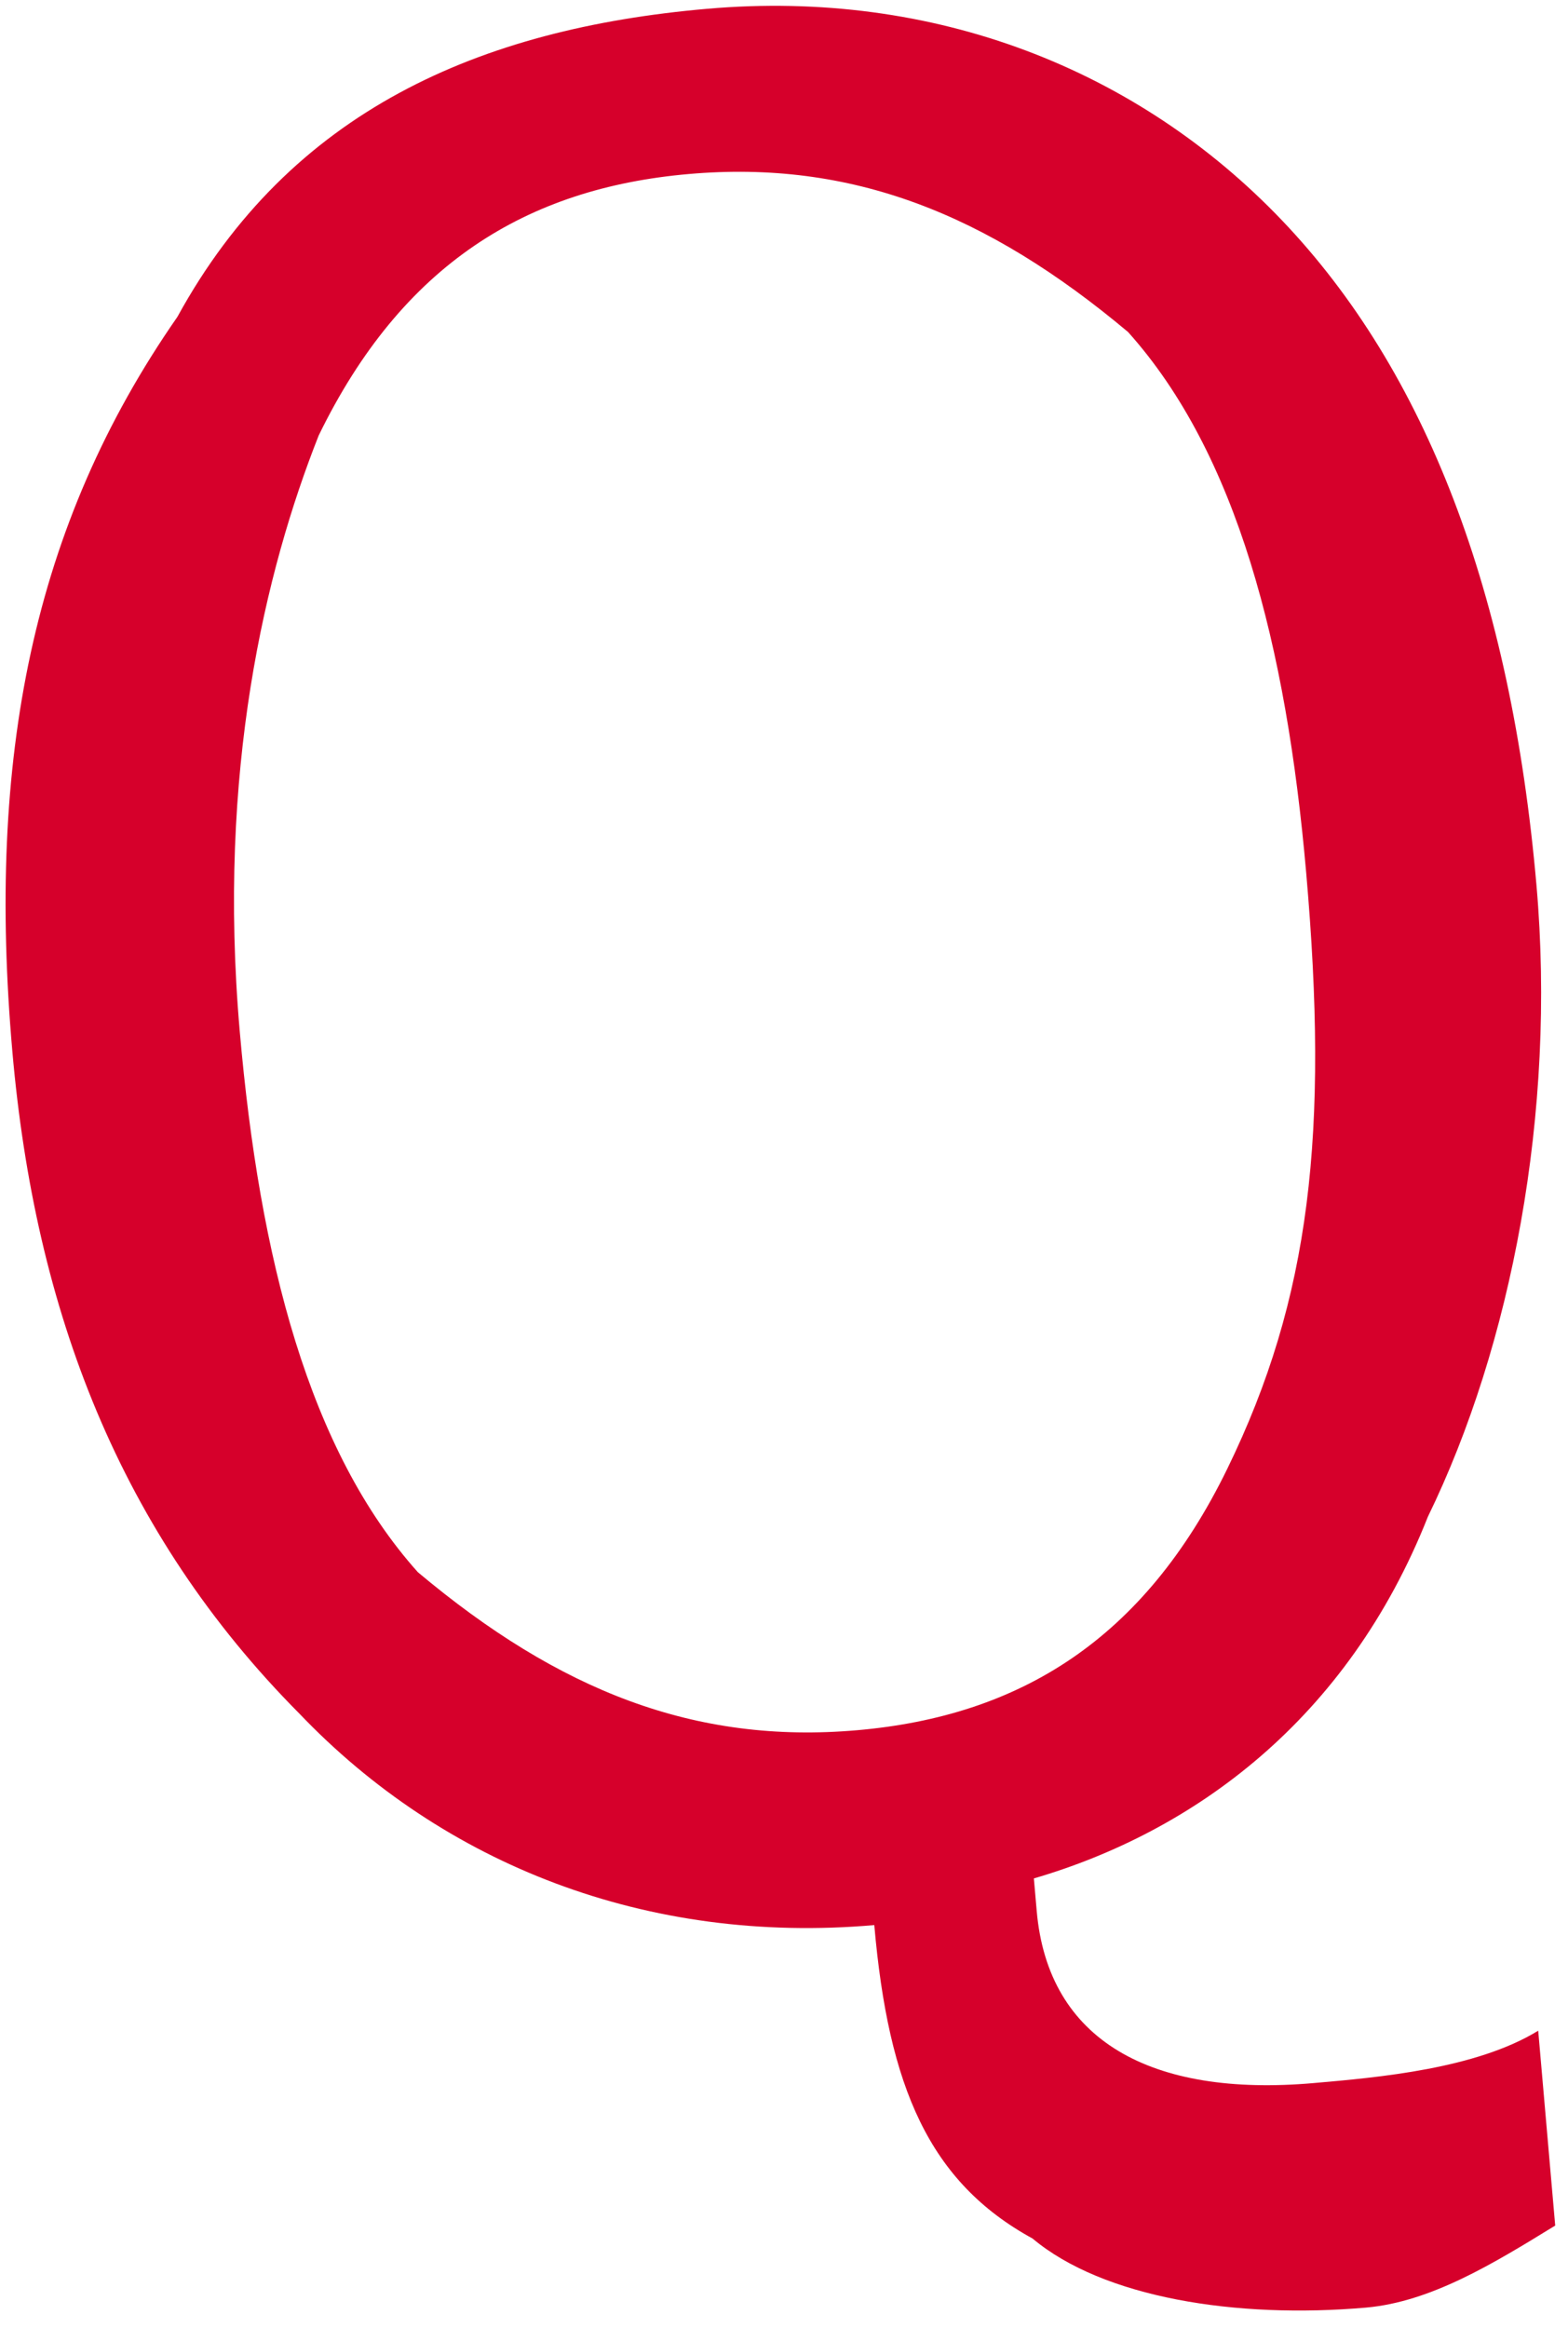 <svg width="31" height="46" viewBox="0 0 31 46" fill="none" xmlns="http://www.w3.org/2000/svg">
<path d="M17.285 38.042C12.788 38.434 8.766 36.845 5.917 33.861C2.369 30.29 0.692 25.909 0.244 20.775C-0.261 14.998 0.632 10.393 3.507 6.262C5.74 2.186 9.482 0.566 13.978 0.174C18.474 -0.219 22.496 1.37 25.346 4.355C28.195 7.34 29.872 11.72 30.377 17.497C30.769 21.99 29.877 26.595 28.23 29.972C26.639 33.991 23.596 36.197 20.44 37.12L20.496 37.761C20.72 40.329 22.759 41.444 25.971 41.164C27.256 41.052 29.183 40.883 30.411 40.129L30.747 43.98C29.519 44.734 28.29 45.488 27.006 45.601C24.436 45.825 21.811 45.407 20.414 44.236C18.375 43.12 17.565 41.251 17.285 38.042ZM16.948 34.191C20.16 33.91 22.617 32.402 24.264 29.025C25.911 25.648 26.273 22.382 25.824 17.248C25.432 12.755 24.454 8.96 22.302 6.561C19.509 4.218 16.828 3.158 13.616 3.439C10.405 3.719 7.947 5.227 6.301 8.605C5.24 11.284 4.292 15.247 4.74 20.382C5.132 24.875 6.111 28.67 8.262 31.069C11.055 33.412 13.737 34.471 16.948 34.191Z" fill="#D6002B"/>
</svg>

